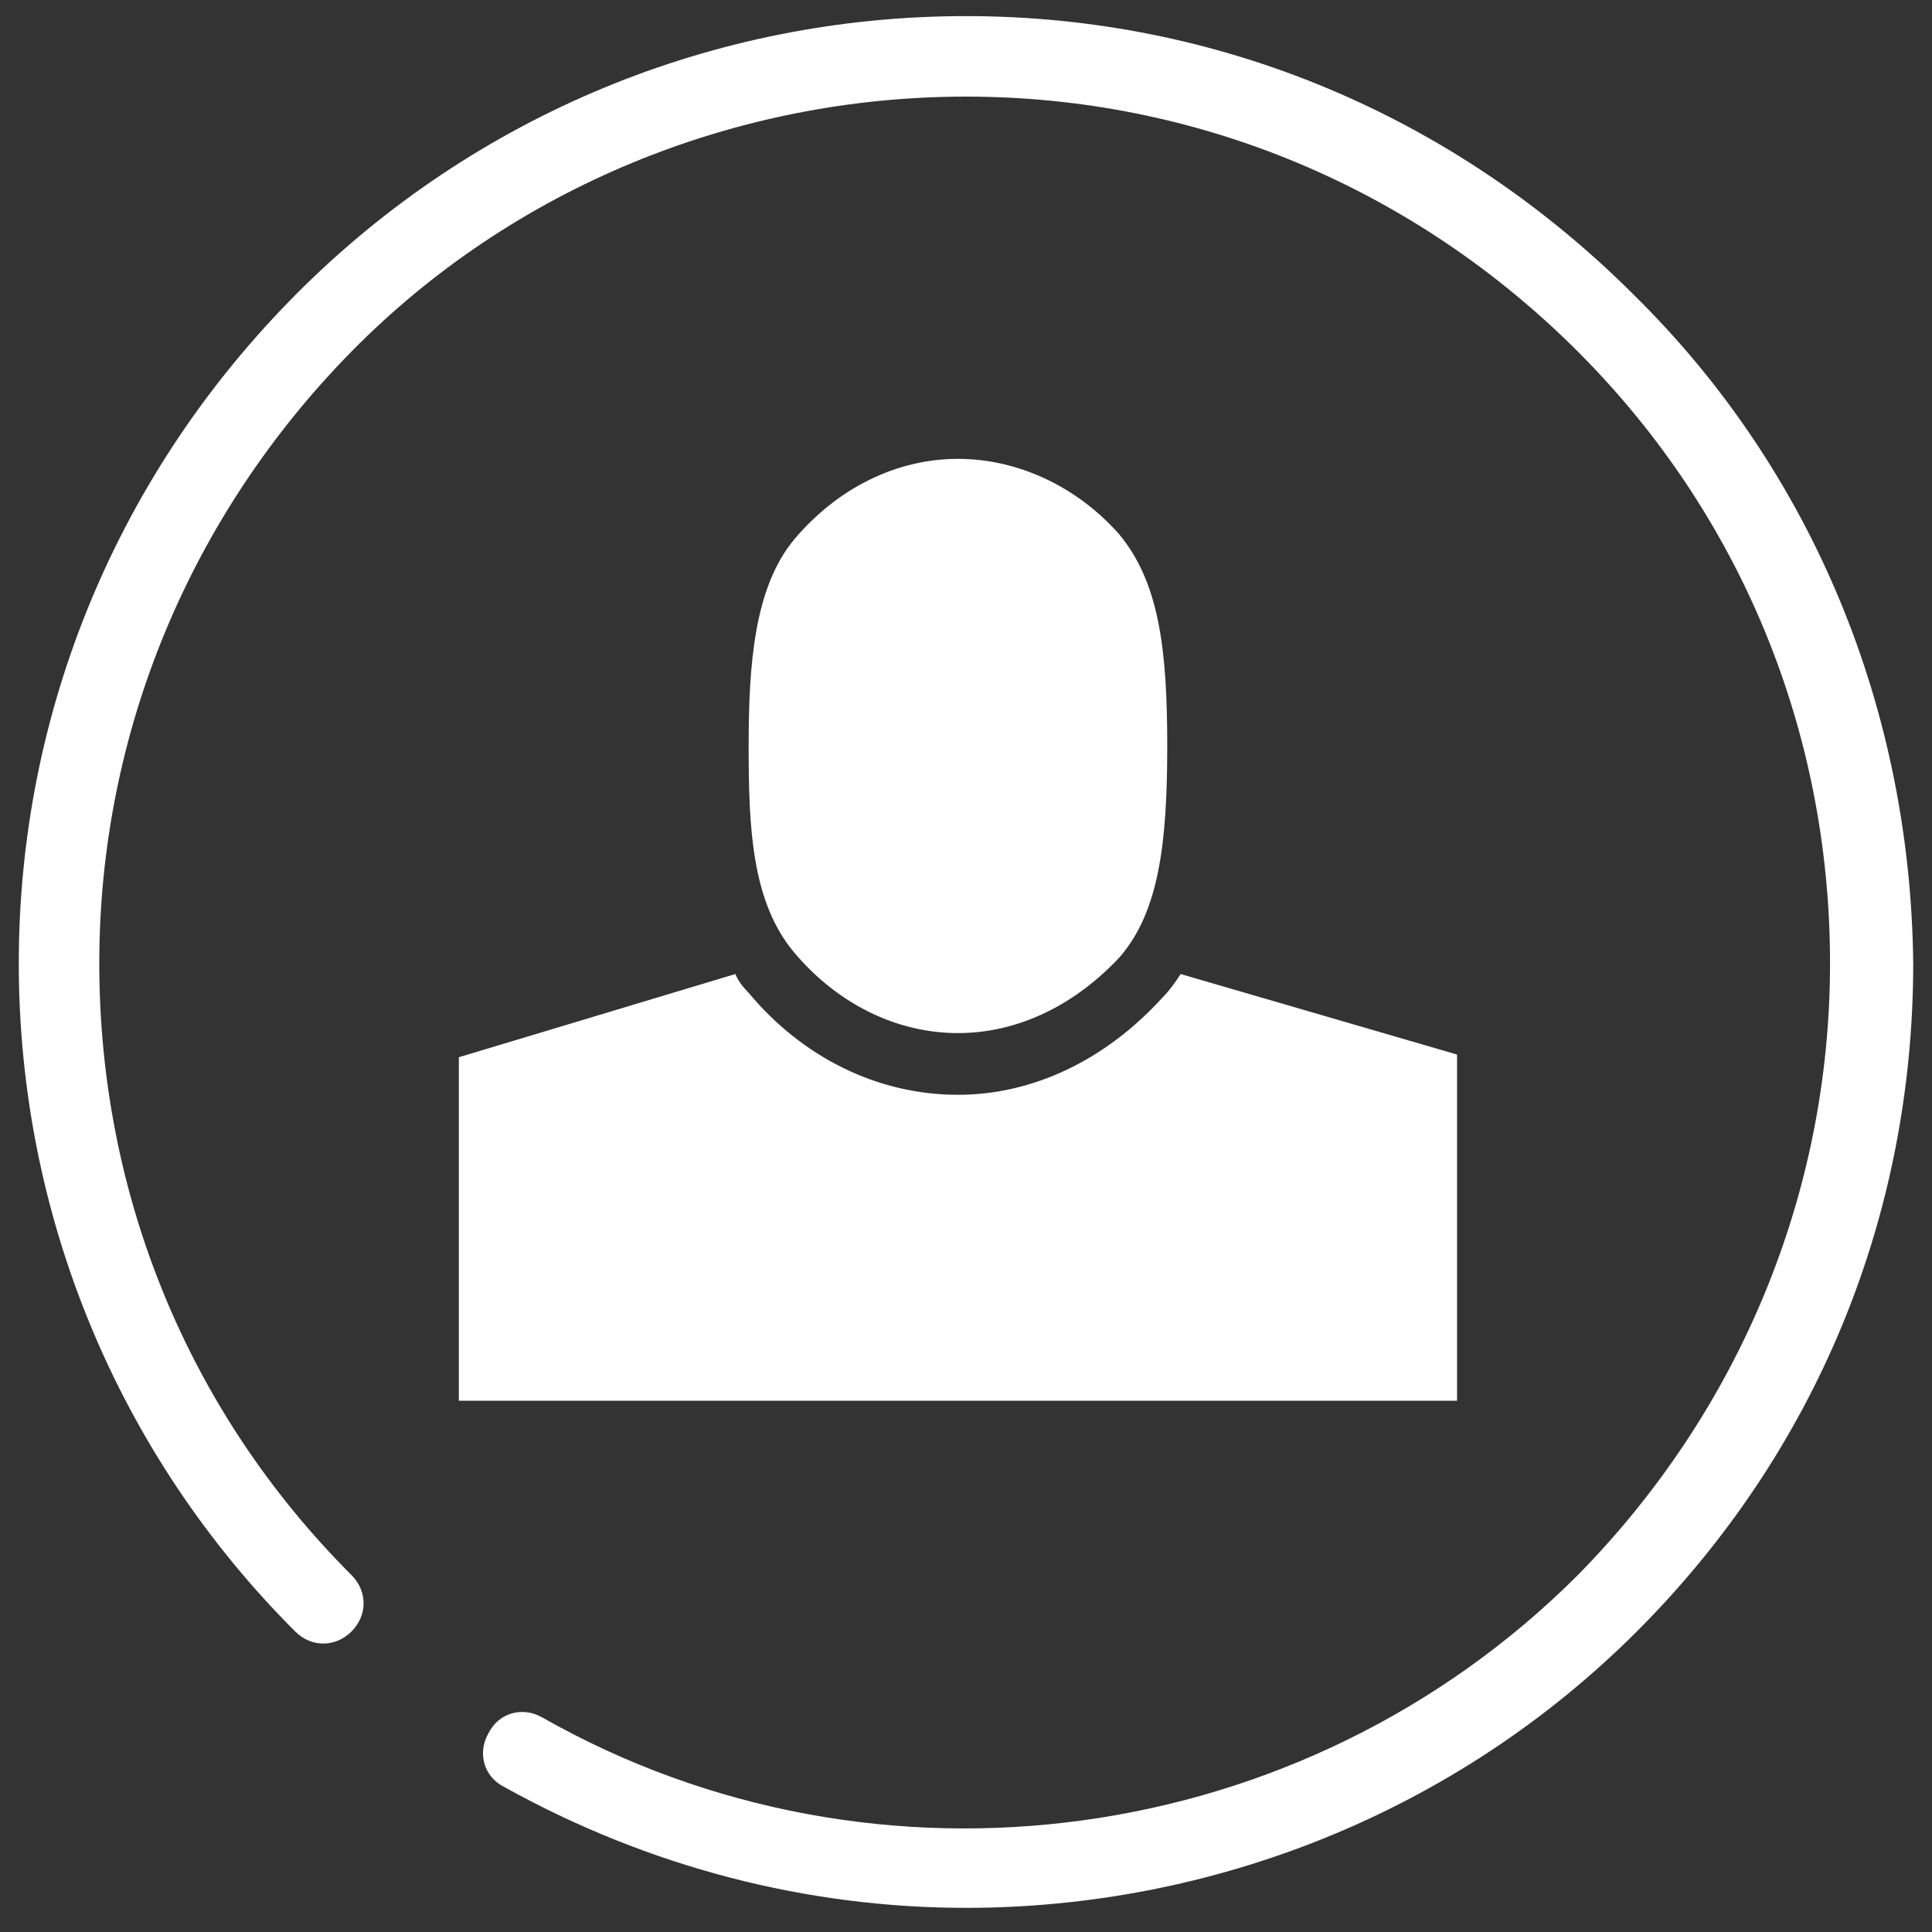 <?xml version="1.0" encoding="utf-8"?>
<!-- Generator: Adobe Illustrator 22.0.1, SVG Export Plug-In . SVG Version: 6.00 Build 0)  -->
<svg version="1.1" xmlns="http://www.w3.org/2000/svg" xmlns:xlink="http://www.w3.org/1999/xlink" x="0px" y="0px"
	 viewBox="0 0 72 72" style="enable-background:new 0 0 72 72;" xml:space="preserve">
<rect x="0" y="0" width="72" height="72" fill="#333333" stroke="none"/>
<style type="text/css">
	.st0{display:none;}
	.st1{display:inline;}
	.st2{fill:#FFFFFF;}
</style>
<g id="Background" class="st0">
	<rect x="0" y="-0.1" class="st1" width="72" height="71.9"/>
</g>
<g id="Layer_1">
	<g>
		<path class="st2" d="M60.9,11C54.2,4.3,45.4,0.6,36,0.6c-9.4,0-18.3,3.7-24.9,10.3C4.4,17.6,0.7,26.5,0.7,35.9
			c0,9.4,3.7,18.3,10.3,24.9c0.6,0.6,1.5,0.6,2.1,0s0.6-1.5,0-2.1c-6.1-6.1-9.4-14.2-9.4-22.8s3.4-16.7,9.4-22.8S27.4,3.6,36,3.6
			S52.7,7,58.8,13.1s9.4,14.2,9.4,22.8s-3.4,16.7-9.4,22.8C48.6,68.9,32.7,71.1,20.2,64c-0.7-0.4-1.6-0.2-2,0.6
			c-0.4,0.7-0.2,1.6,0.6,2c5.4,3,11.3,4.5,17.2,4.5c9.1,0,18.2-3.5,25-10.3c6.7-6.7,10.3-15.5,10.3-24.9
			C71.2,26.5,67.6,17.6,60.9,11z"/>
		<path class="st2" d="M27.4,36.3l-10.3,3.1v12.8h37.2V39.3L44,36.3c-0.2,0.3-0.4,0.6-0.7,0.9c-2.1,2.3-4.8,3.6-7.6,3.6
			c-3,0-5.8-1.4-7.8-3.8C27.6,36.7,27.5,36.5,27.4,36.3z"/>
		<path class="st2" d="M35.7,38.5c2.2,0,4.3-1,6-2.8c1.5-1.7,1.8-4.3,1.8-7.9c0-3.6-0.3-6.1-1.8-7.9c-1.6-1.8-3.8-2.8-6-2.8
			c-2.3,0-4.5,1.1-6.1,3c-1.5,1.8-1.7,4.7-1.7,7.7s0.1,5.8,1.7,7.7C31.2,37.4,33.4,38.5,35.7,38.5z"/>
	</g>
</g>
<g id="Layer_3">
</g>
</svg>
